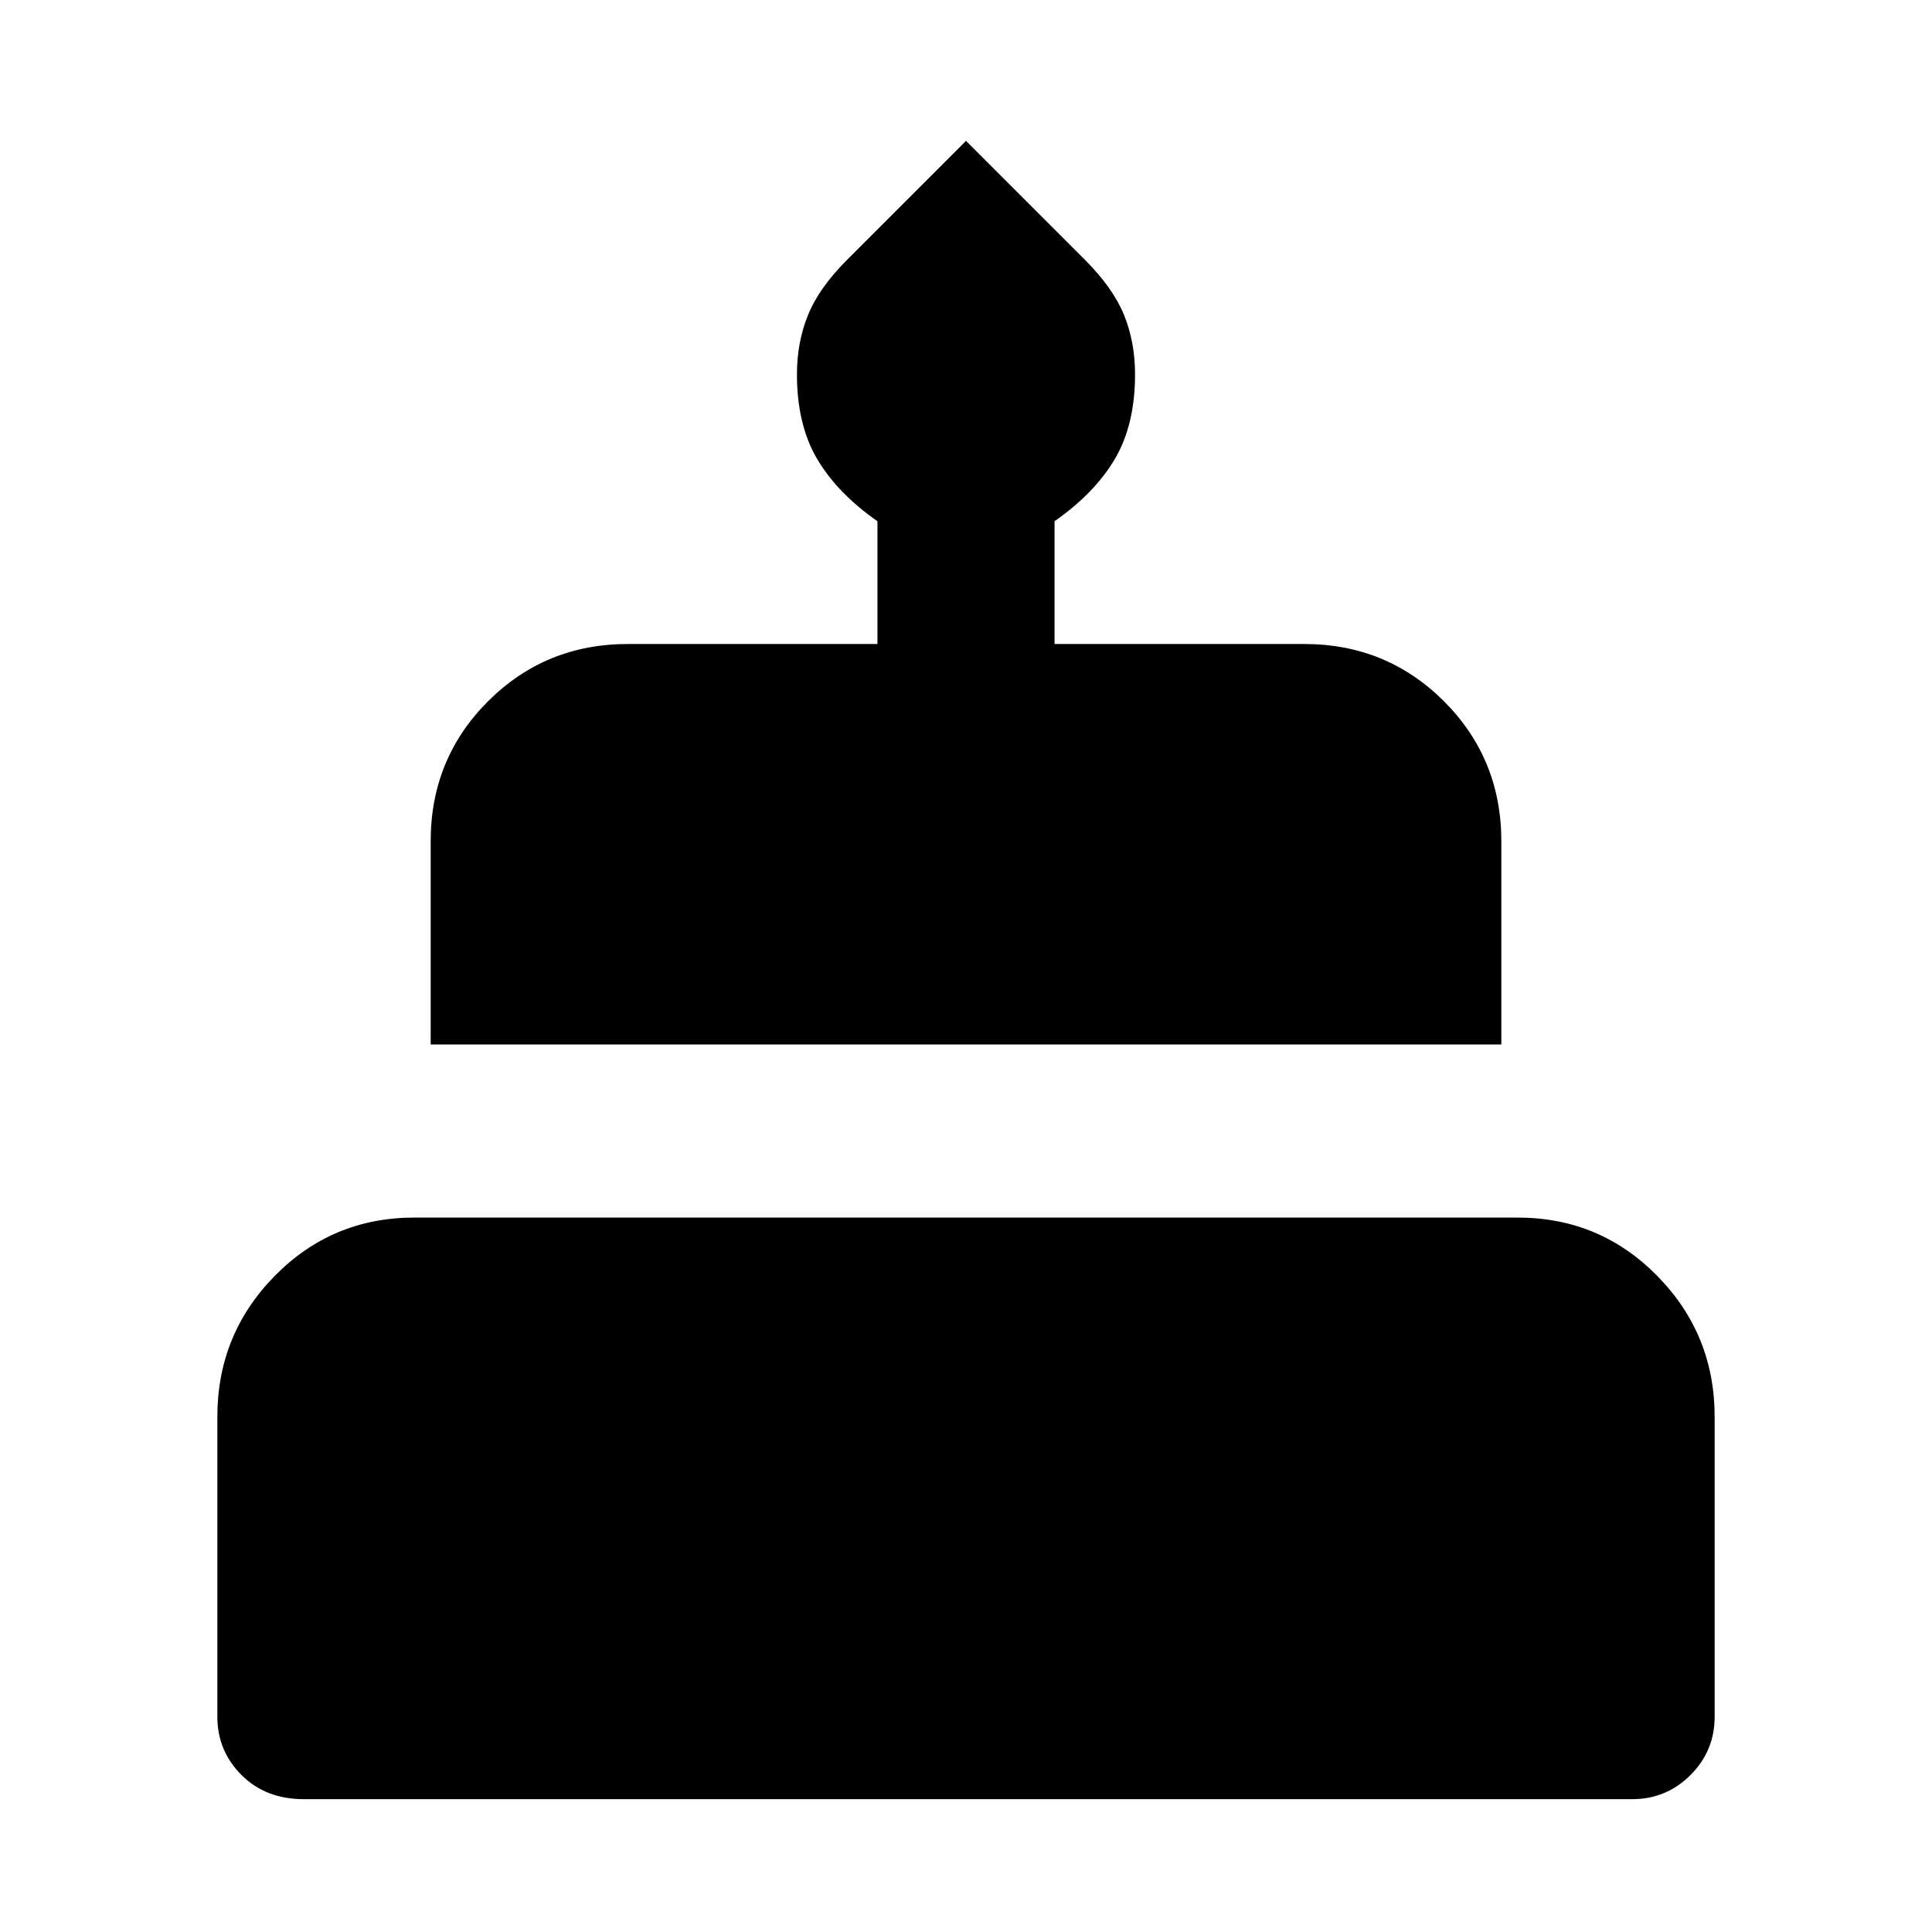 <svg xmlns="http://www.w3.org/2000/svg" height="24" width="24"><path d="M5.35 12.975V10.45Q5.35 9.425 6.062 8.712Q6.775 8 7.8 8H10.9V6.475Q10.4 6.125 10.15 5.7Q9.9 5.275 9.9 4.65Q9.9 4.25 10.038 3.912Q10.175 3.575 10.525 3.225L12 1.75L13.475 3.225Q13.825 3.575 13.963 3.912Q14.1 4.25 14.1 4.65Q14.1 5.275 13.85 5.7Q13.6 6.125 13.1 6.475V8H16.2Q17.225 8 17.938 8.712Q18.65 9.425 18.65 10.45V12.975ZM3.775 22.35Q3.3 22.35 3 22.05Q2.7 21.75 2.7 21.325V17.6Q2.7 16.575 3.413 15.85Q4.125 15.125 5.15 15.125H18.85Q19.875 15.125 20.587 15.85Q21.3 16.575 21.3 17.6V21.325Q21.3 21.75 21 22.05Q20.7 22.35 20.275 22.35Z"/></svg>